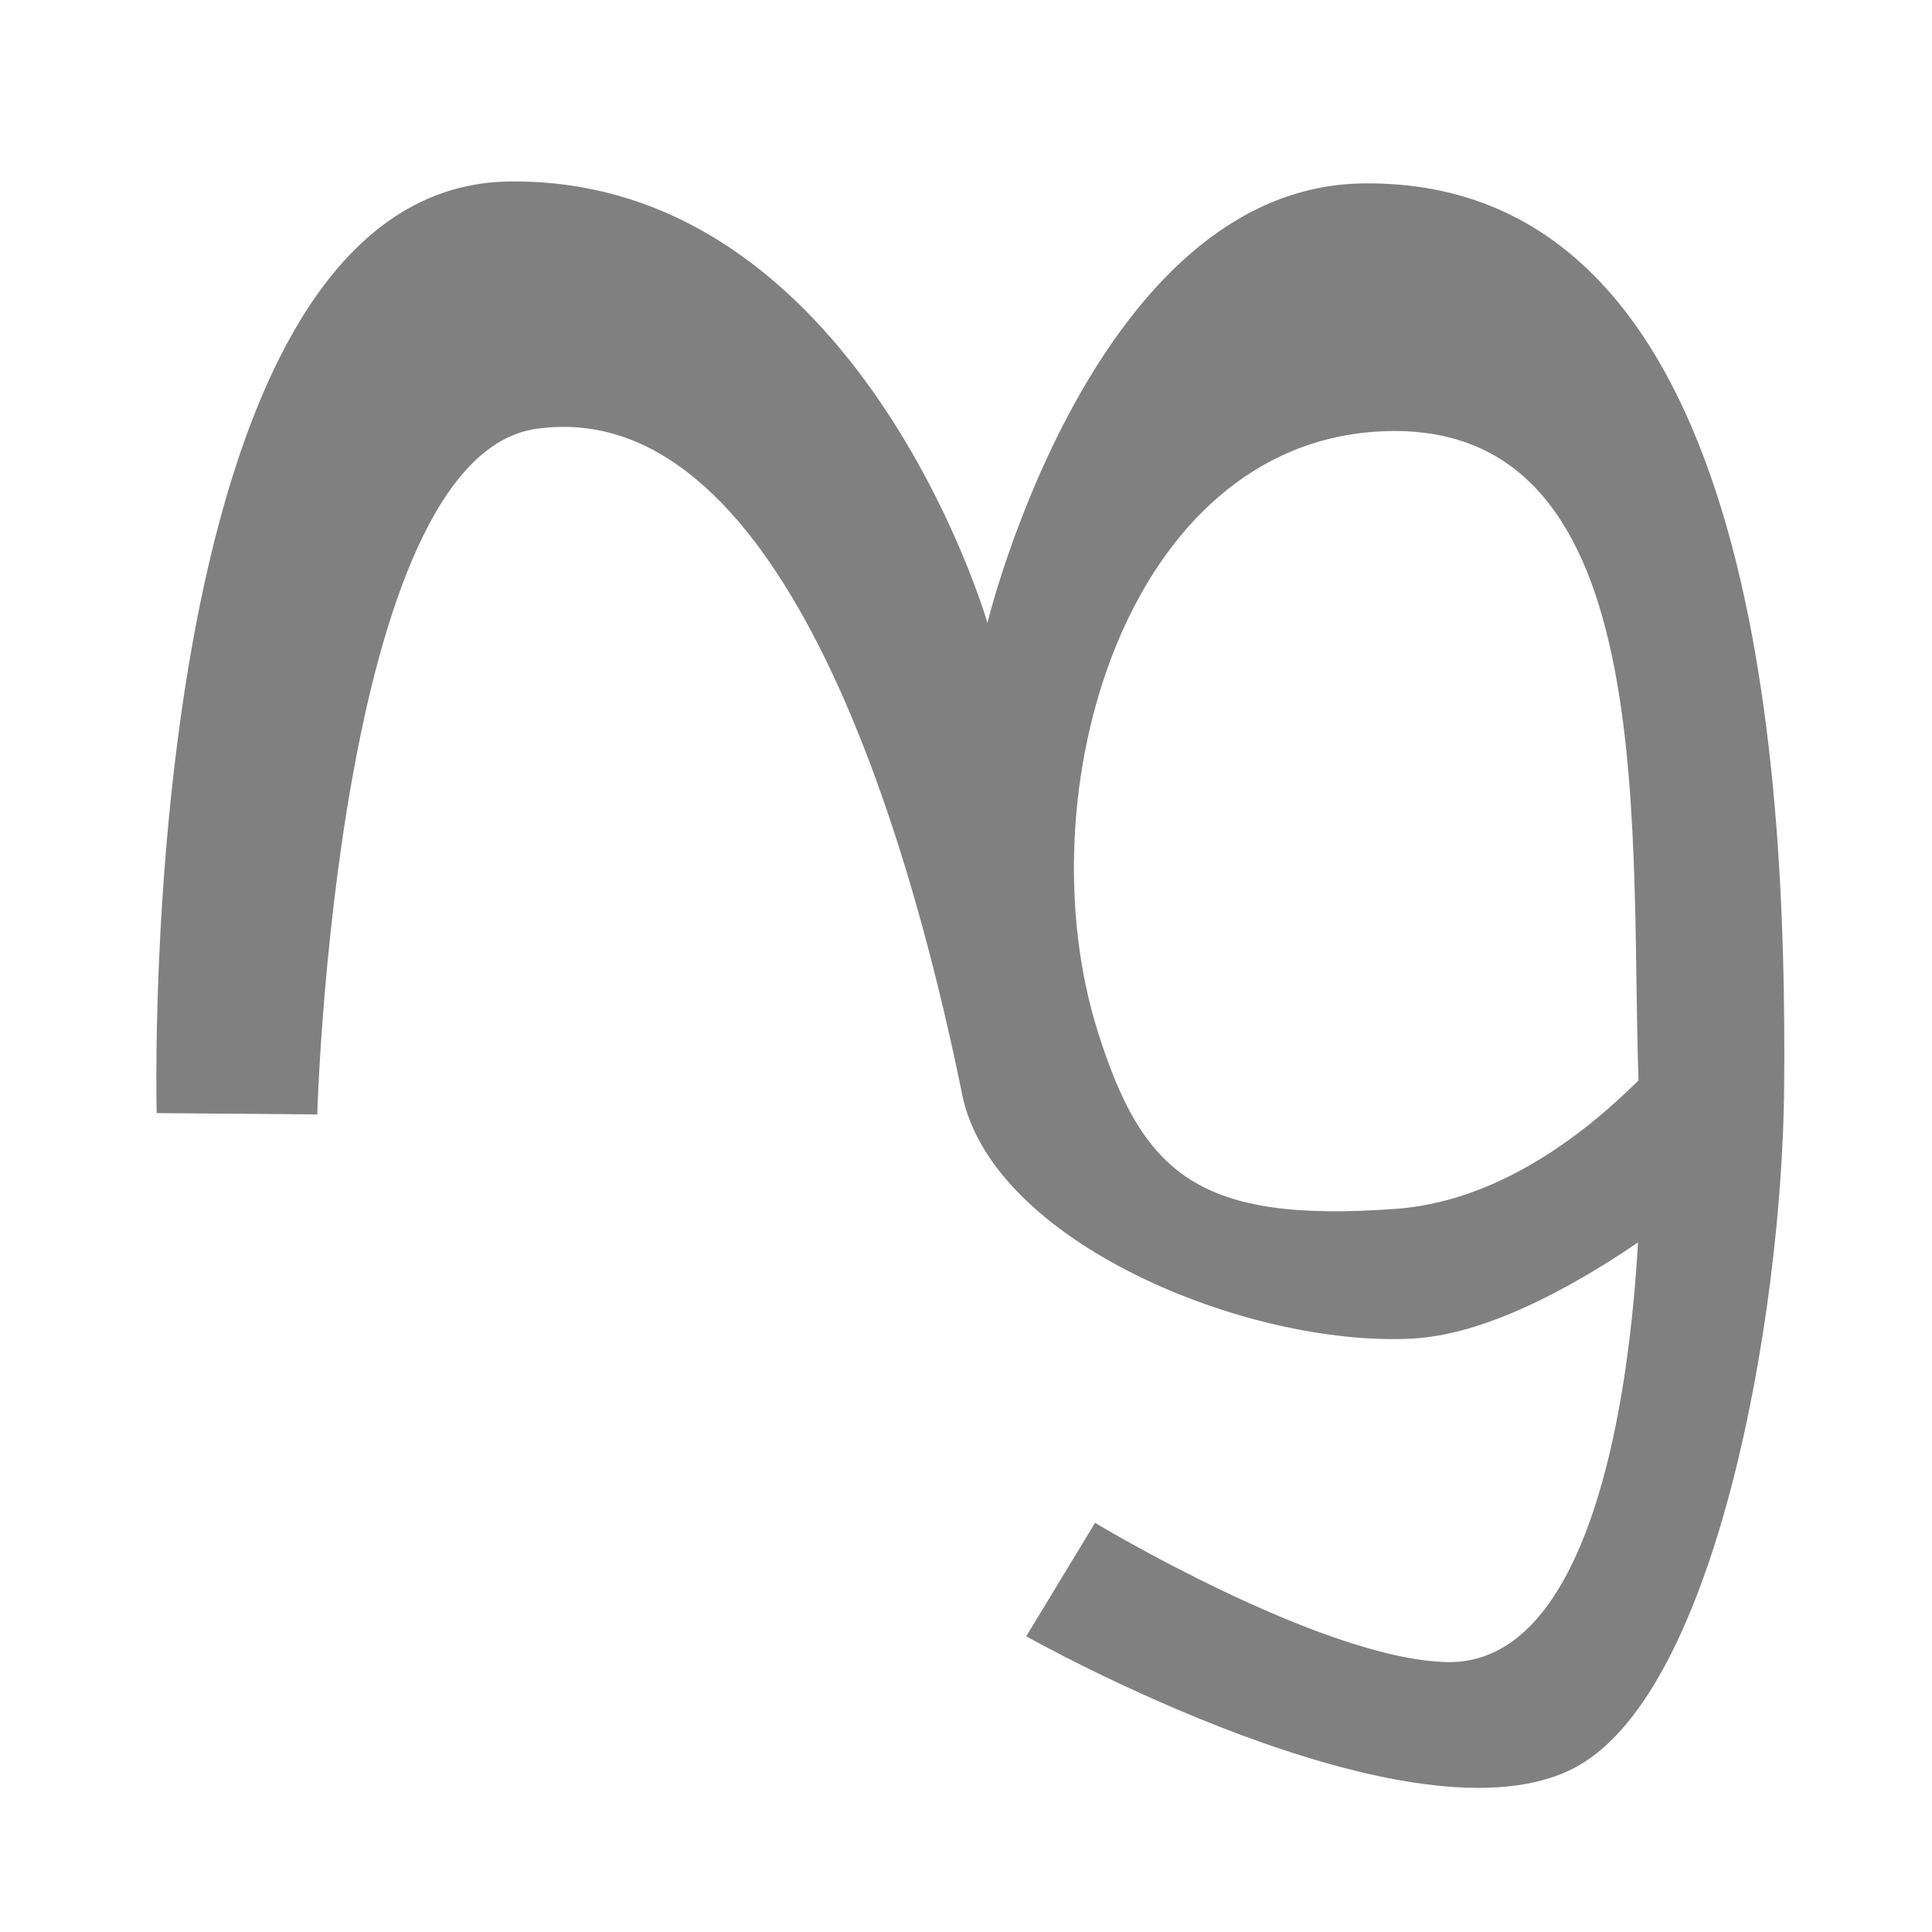 <?xml version="1.0" encoding="UTF-8" standalone="no"?>
<!-- Created with Inkscape (http://www.inkscape.org/) -->

<svg
   xmlns:dc="http://purl.org/dc/elements/1.1/"
   xmlns:cc="http://creativecommons.org/ns#"
   xmlns:rdf="http://www.w3.org/1999/02/22-rdf-syntax-ns#"
   xmlns:svg="http://www.w3.org/2000/svg"
   xmlns="http://www.w3.org/2000/svg"
   xmlns:sodipodi="http://sodipodi.sourceforge.net/DTD/sodipodi-0.dtd"
   xmlns:inkscape="http://www.inkscape.org/namespaces/inkscape"
   width="800"
   height="800"
   viewBox="0 0 800 800"
   id="svg2"
   version="1.1"
   inkscape:version="0.91 r13725"
   sodipodi:docname="mg_logo2.svg">
  <defs
     id="defs4" />
  <sodipodi:namedview
     id="base"
     pagecolor="#ffffff"
     bordercolor="#666666"
     borderopacity="1.0"
     inkscape:pageopacity="0.0"
     inkscape:pageshadow="2"
     inkscape:zoom="0.5"
     inkscape:cx="-136.06625"
     inkscape:cy="564.28575"
     inkscape:document-units="px"
     inkscape:current-layer="layer1"
     showgrid="false"
     inkscape:snap-grids="true"
     units="px"
     showborder="false"
     showguides="false"
     inkscape:snap-global="false"
     inkscape:window-width="1600"
     inkscape:window-height="784"
     inkscape:window-x="-1"
     inkscape:window-y="8"
     inkscape:window-maximized="0">
    <inkscape:grid
       type="xygrid"
       id="grid3390" />
  </sodipodi:namedview>
  <g
     inkscape:label="Layer 1"
     inkscape:groupmode="layer"
     id="layer1"
     transform="translate(0,-252.362)">
    <flowRoot
       xml:space="preserve"
       id="flowRoot3336"
       style="font-style:normal;font-variant:normal;font-weight:normal;font-stretch:normal;font-size:40px;line-height:125%;font-family:'.Helvetica LT MM';-inkscape-font-specification:'.Helvetica LT MM';letter-spacing:0px;word-spacing:0px;fill:#000000;fill-opacity:1;stroke:none;stroke-width:1px;stroke-linecap:butt;stroke-linejoin:miter;stroke-opacity:1"><flowRegion
         id="flowRegion3338"><rect
           id="rect3340"
           width="442.857"
           height="442.857"
           x="-1185.714"
           y="572.362"
           style="font-style:normal;font-variant:normal;font-weight:normal;font-stretch:normal;font-family:'.Helvetica LT MM';-inkscape-font-specification:'.Helvetica LT MM'" /></flowRegion><flowPara
         id="flowPara3342" /></flowRoot>    <flowRoot
       xml:space="preserve"
       id="flowRoot3352"
       style="font-style:normal;font-variant:normal;font-weight:normal;font-stretch:normal;font-size:80px;line-height:125%;font-family:'.Helvetica LT MM';-inkscape-font-specification:'.Helvetica LT MM';letter-spacing:0px;word-spacing:0px;fill:#000000;fill-opacity:1;stroke:none;stroke-width:1px;stroke-linecap:butt;stroke-linejoin:miter;stroke-opacity:1"><flowRegion
         id="flowRegion3354"><rect
           id="rect3356"
           width="968.571"
           height="465.714"
           x="-1322.857"
           y="-776.209"
           style="font-style:normal;font-variant:normal;font-weight:normal;font-stretch:normal;font-size:80px;font-family:'.Helvetica LT MM';-inkscape-font-specification:'.Helvetica LT MM'" /></flowRegion><flowPara
         id="flowPara3358" /></flowRoot>    <path
       inkscape:transform-center-x="-10.115568"
       inkscape:transform-center-y="20.555298"
       d="m 222.108,429.919 c -83.123,11.714 -90.738,283.908 -90.738,283.908 l -66.491,-0.556 c 0,0 -10.256,-384.146 146.312,-385.764 144.276,-1.492 197.687,182.741 197.687,182.741 0,0 43.831,-180.615 155.69,-181.939 161.893,-1.915 175.477,236.92 174.205,374.642 -0.878,95.038 -28.141,248.47 -85.421,280.675 -66.768,37.54 -228.399,-53.715 -228.399,-53.715 l 28.472,-46.971 c 0,0 93.066,56.08 145.193,57.646 75.308,2.261 82.993,-173.46 80.245,-231.407 -4.974,-104.872 12.755,-283.832 -106.872,-278.21 -105.945,4.979 -148.272,150.116 -117.51,248.262 18.73,59.755 42.149,79.639 123.48,73.696 76.801,-5.613 133.214,-92.308 133.214,-92.308 l 12.461,70.976 c 0,0 -79.335,72.131 -139.205,75.073 C 515.959,810.033 410.856,766.687 398.456,705.732 374.904,589.961 321.519,415.909 222.108,429.919 Z"
       id="path3411"
       inkscape:connector-curvature="0"
       sodipodi:nodetypes="sccscsssccsssssccsss"
       style="fill:#808080" />
  </g>
</svg>
